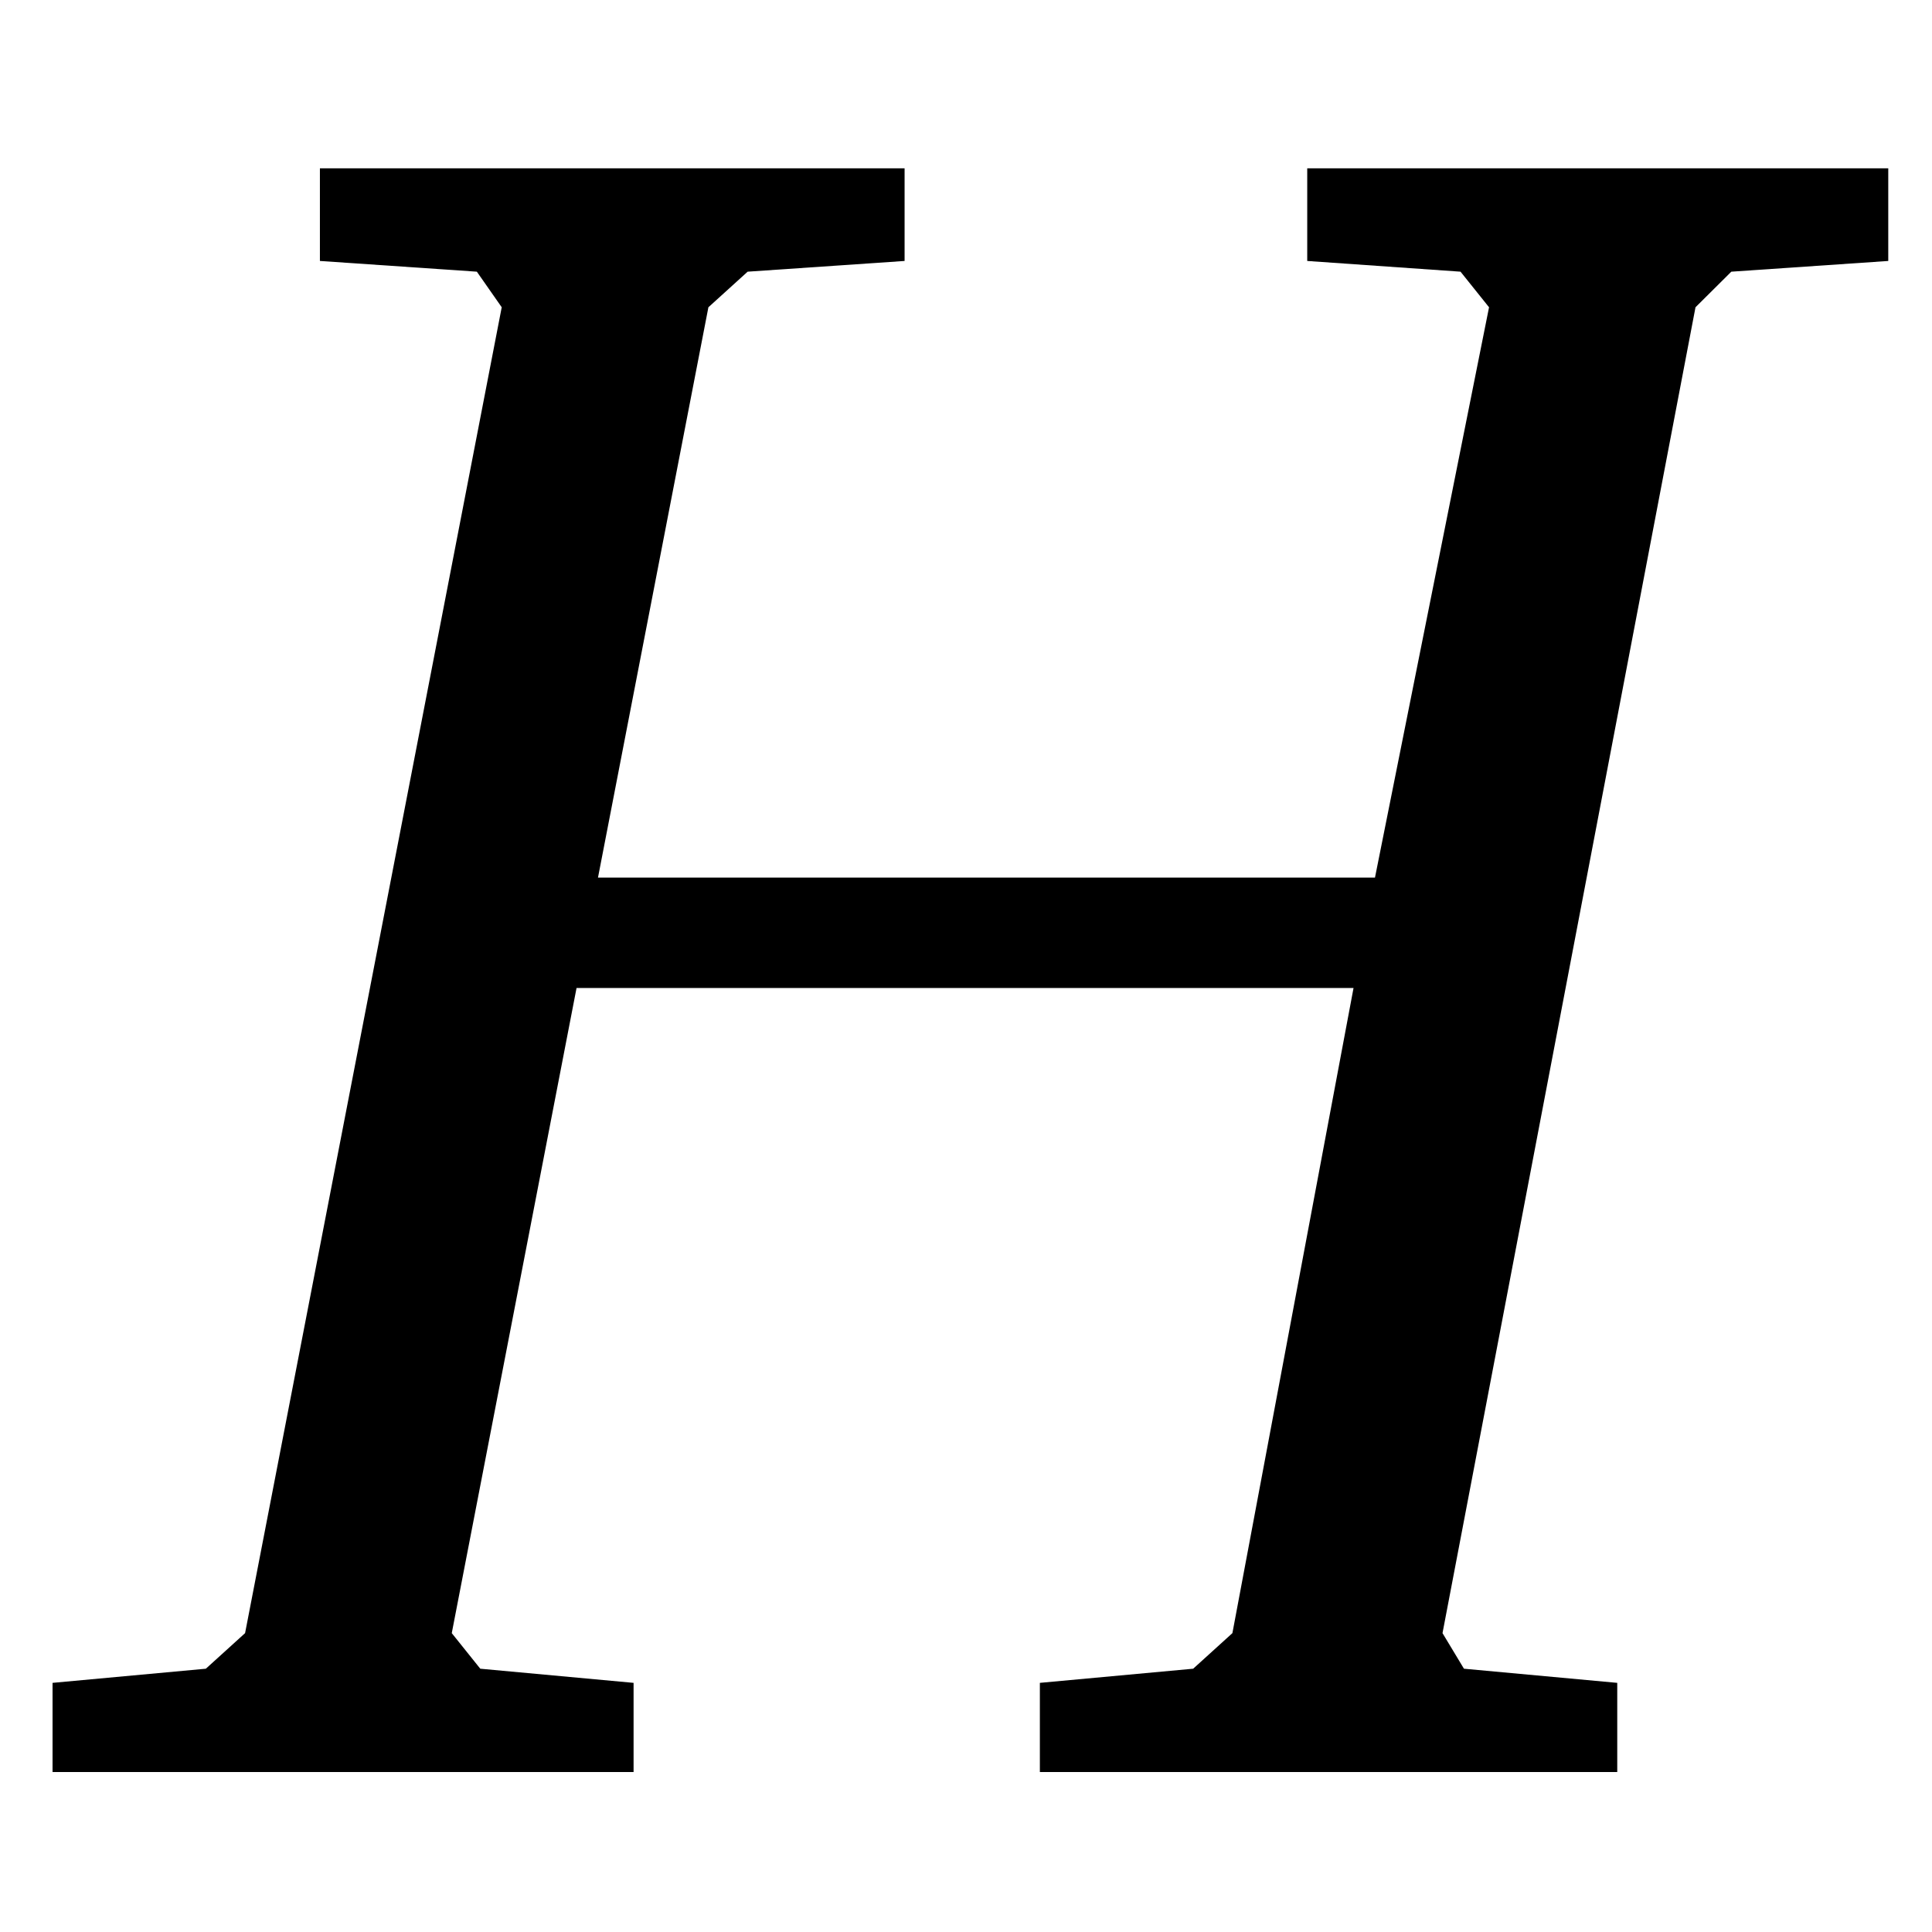 <?xml version="1.0" encoding="UTF-8" standalone="no"?>
<svg
   xmlns:dc="http://purl.org/dc/elements/1.1/"
   xmlns:cc="http://creativecommons.org/ns#"
   xmlns:rdf="http://www.w3.org/1999/02/22-rdf-syntax-ns#"
   xmlns:svg="http://www.w3.org/2000/svg"
   xmlns="http://www.w3.org/2000/svg"
   xmlns:xlink="http://www.w3.org/1999/xlink"
   xmlns:sodipodi="http://sodipodi.sourceforge.net/DTD/sodipodi-0.dtd"
   xmlns:inkscape="http://www.inkscape.org/namespaces/inkscape"
   width="10mm"
   height="10mm"
   viewBox="0 0 28.346 28.346"
   version="1.1"
   id="svg2"
   inkscape:version="0.91 r13725"
   sodipodi:docname="hilbert.svg"
   inkscape:export-filename="/media/HDD/ssnake/ssnake/src/Icons/hilbert.png"
   inkscape:export-xdpi="165.10001"
   inkscape:export-ydpi="165.10001">
  <sodipodi:namedview
     pagecolor="#ffffff"
     bordercolor="#666666"
     borderopacity="1"
     objecttolerance="10"
     gridtolerance="10"
     guidetolerance="10"
     inkscape:pageopacity="0"
     inkscape:pageshadow="2"
     inkscape:window-width="1440"
     inkscape:window-height="851"
     id="namedview31"
     showgrid="false"
     units="mm"
     inkscape:zoom="2.537182"
     inkscape:cx="-3.6523626"
     inkscape:cy="41.335113"
     inkscape:window-x="0"
     inkscape:window-y="0"
     inkscape:window-maximized="1"
     inkscape:current-layer="svg2" />
  <defs
     id="defs4">
    <g
       id="g6">
      <symbol
         overflow="visible"
         id="glyph0-0"
         style="overflow:visible">
        <path
           style="stroke:none"
           d="m 0.969,0 5.188,0 0,-7.203 -5.188,0 z m 1.188,-0.625 0.797,-1.453 0.594,-1.125 0.047,0 0.562,1.125 L 4.953,-0.625 Z M 3.547,-4.219 3,-5.25 2.281,-6.547 l 2.562,0 L 4.125,-5.25 3.594,-4.219 Z m -1.875,3.016 0,-5.031 1.391,2.531 z m 3.766,0 -1.375,-2.5 1.375,-2.531 z m 0,0"
           id="path9"
           inkscape:connector-curvature="0" />
      </symbol>
      <symbol
         overflow="visible"
         id="glyph0-1"
         style="overflow:visible">
        <path
           style="stroke:none"
           d="m 1.828,0 0.891,0 0,-6.953 -0.688,0 c -0.391,0.219 -0.844,0.406 -1.484,0.5 l 0,0.578 1.281,0 z m 0,0"
           id="path12"
           inkscape:connector-curvature="0" />
      </symbol>
      <symbol
         overflow="visible"
         id="glyph1-0"
         style="overflow:visible">
        <path
           style="stroke:none"
           d=""
           id="path15"
           inkscape:connector-curvature="0" />
      </symbol>
      <symbol
         overflow="visible"
         id="glyph1-1"
         style="overflow:visible">
        <path
           style="stroke:none"
           d="m 0.875,-7.031 0,0.406 0.688,0.047 0.109,0.156 -1.125,5.812 -0.172,0.156 -0.672,0.062 0,0.391 2.547,0 0,-0.391 -0.672,-0.062 -0.125,-0.156 L 2,-3.438 l 3.406,0 -0.531,2.828 -0.172,0.156 -0.672,0.062 0,0.391 2.531,0 0,-0.391 -0.672,-0.062 -0.094,-0.156 1.109,-5.812 L 7.062,-6.578 7.75,-6.625 l 0,-0.406 -2.547,0 0,0.406 0.672,0.047 0.125,0.156 -0.5,2.5 -3.406,0 0.484,-2.5 L 2.75,-6.578 3.438,-6.625 l 0,-0.406 z m 0,0"
           id="path18"
           inkscape:connector-curvature="0" />
      </symbol>
    </g>
  </defs>
  <rect
     style="opacity:1;fill:#ffffff;fill-opacity:1;fill-rule:nonzero;stroke:none;stroke-width:1;stroke-linecap:butt;stroke-linejoin:miter;stroke-miterlimit:4;stroke-dasharray:none;stroke-opacity:1"
     id="rect4245"
     width="28.346"
     height="28.346"
     x="-4.7308239e-07"
     y="-1.9989614e-06"
     inkscape:export-filename="/media/HDD/ssnake/ssnake/src/Icons/delete.png"
     inkscape:export-xdpi="162"
     inkscape:export-ydpi="162" />
  <g
     id="g27"
     style="fill:#000000;fill-opacity:1"
     transform="matrix(3.347,0,0,3.347,-450.167,-435.06)">
    <use
       height="100%"
       width="100%"
       id="use29"
       y="137.754"
       x="135.026"
       xlink:href="#glyph1-1" />
  </g>
</svg>

